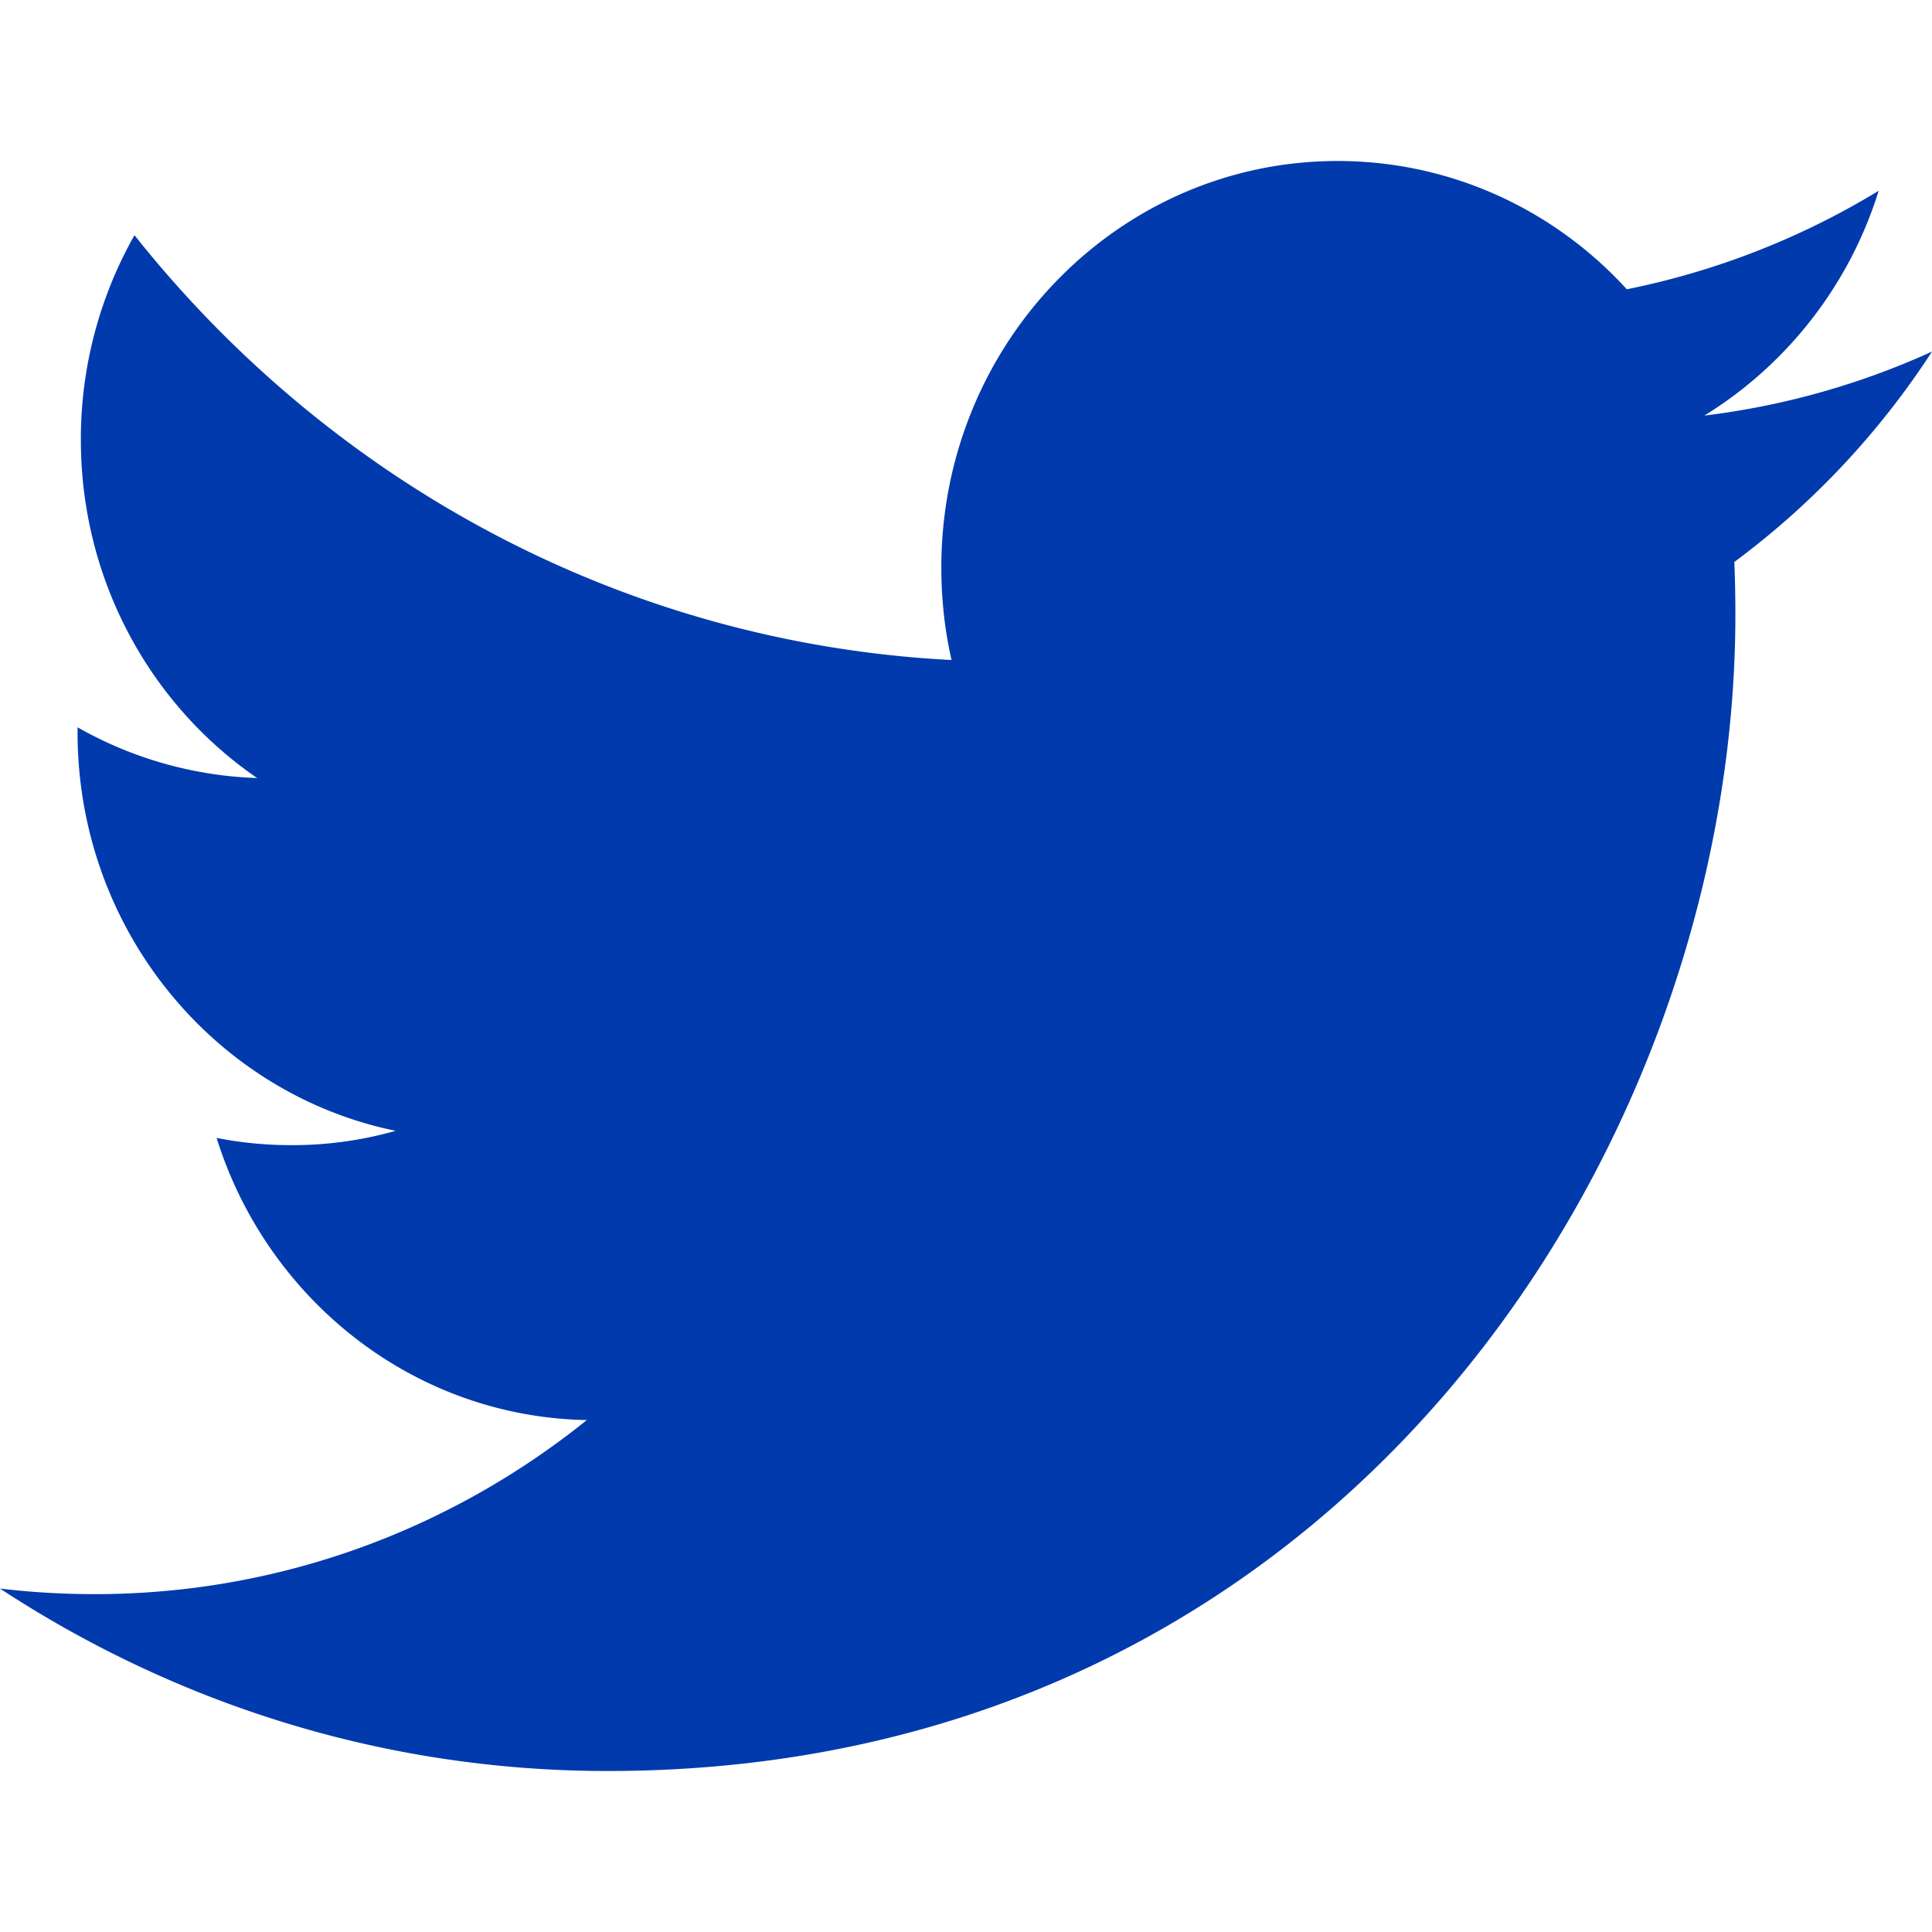 <svg id="SvgjsSvg1001" width="288" height="288" xmlns="http://www.w3.org/2000/svg" version="1.1" xmlns:xlink="http://www.w3.org/1999/xlink" xmlns:svgjs="http://svgjs.com/svgjs"><defs id="SvgjsDefs1002"></defs><g id="SvgjsG1008" transform="matrix(1,0,0,1,0,0)"><svg xmlns="http://www.w3.org/2000/svg" width="288" height="288" viewBox="0 0 48 40"><path fill="#003aad" fill-rule="evenodd" d="M348 168.735a19.235 19.235 0 0 1-5.655 1.59 10.076 10.076 0 0 0 4.33-5.585 19.395 19.395 0 0 1-6.257 2.447c-1.791-1.962-4.352-3.187-7.187-3.187-5.435 0-9.844 4.521-9.844 10.098 0 .791.085 1.56.254 2.3-8.185-.423-15.44-4.438-20.3-10.555a10.281 10.281 0 0 0-1.332 5.082c0 3.502 1.738 6.593 4.38 8.405a9.668 9.668 0 0 1-4.462-1.26v.124c0 4.894 3.395 8.977 7.903 9.901a9.39 9.39 0 0 1-2.595.356c-.634 0-1.254-.061-1.854-.18 1.254 4.01 4.888 6.932 9.199 7.01-3.37 2.71-7.618 4.325-12.23 4.325-.795 0-1.58-.047-2.35-.139 4.359 2.86 9.537 4.533 15.096 4.533 18.115 0 28.019-15.385 28.019-28.73 0-.439-.009-.878-.026-1.308a20.211 20.211 0 0 0 4.911-5.227" transform="translate(-300 -164)" class="color00AAEC svgShape"></path></svg></g></svg>